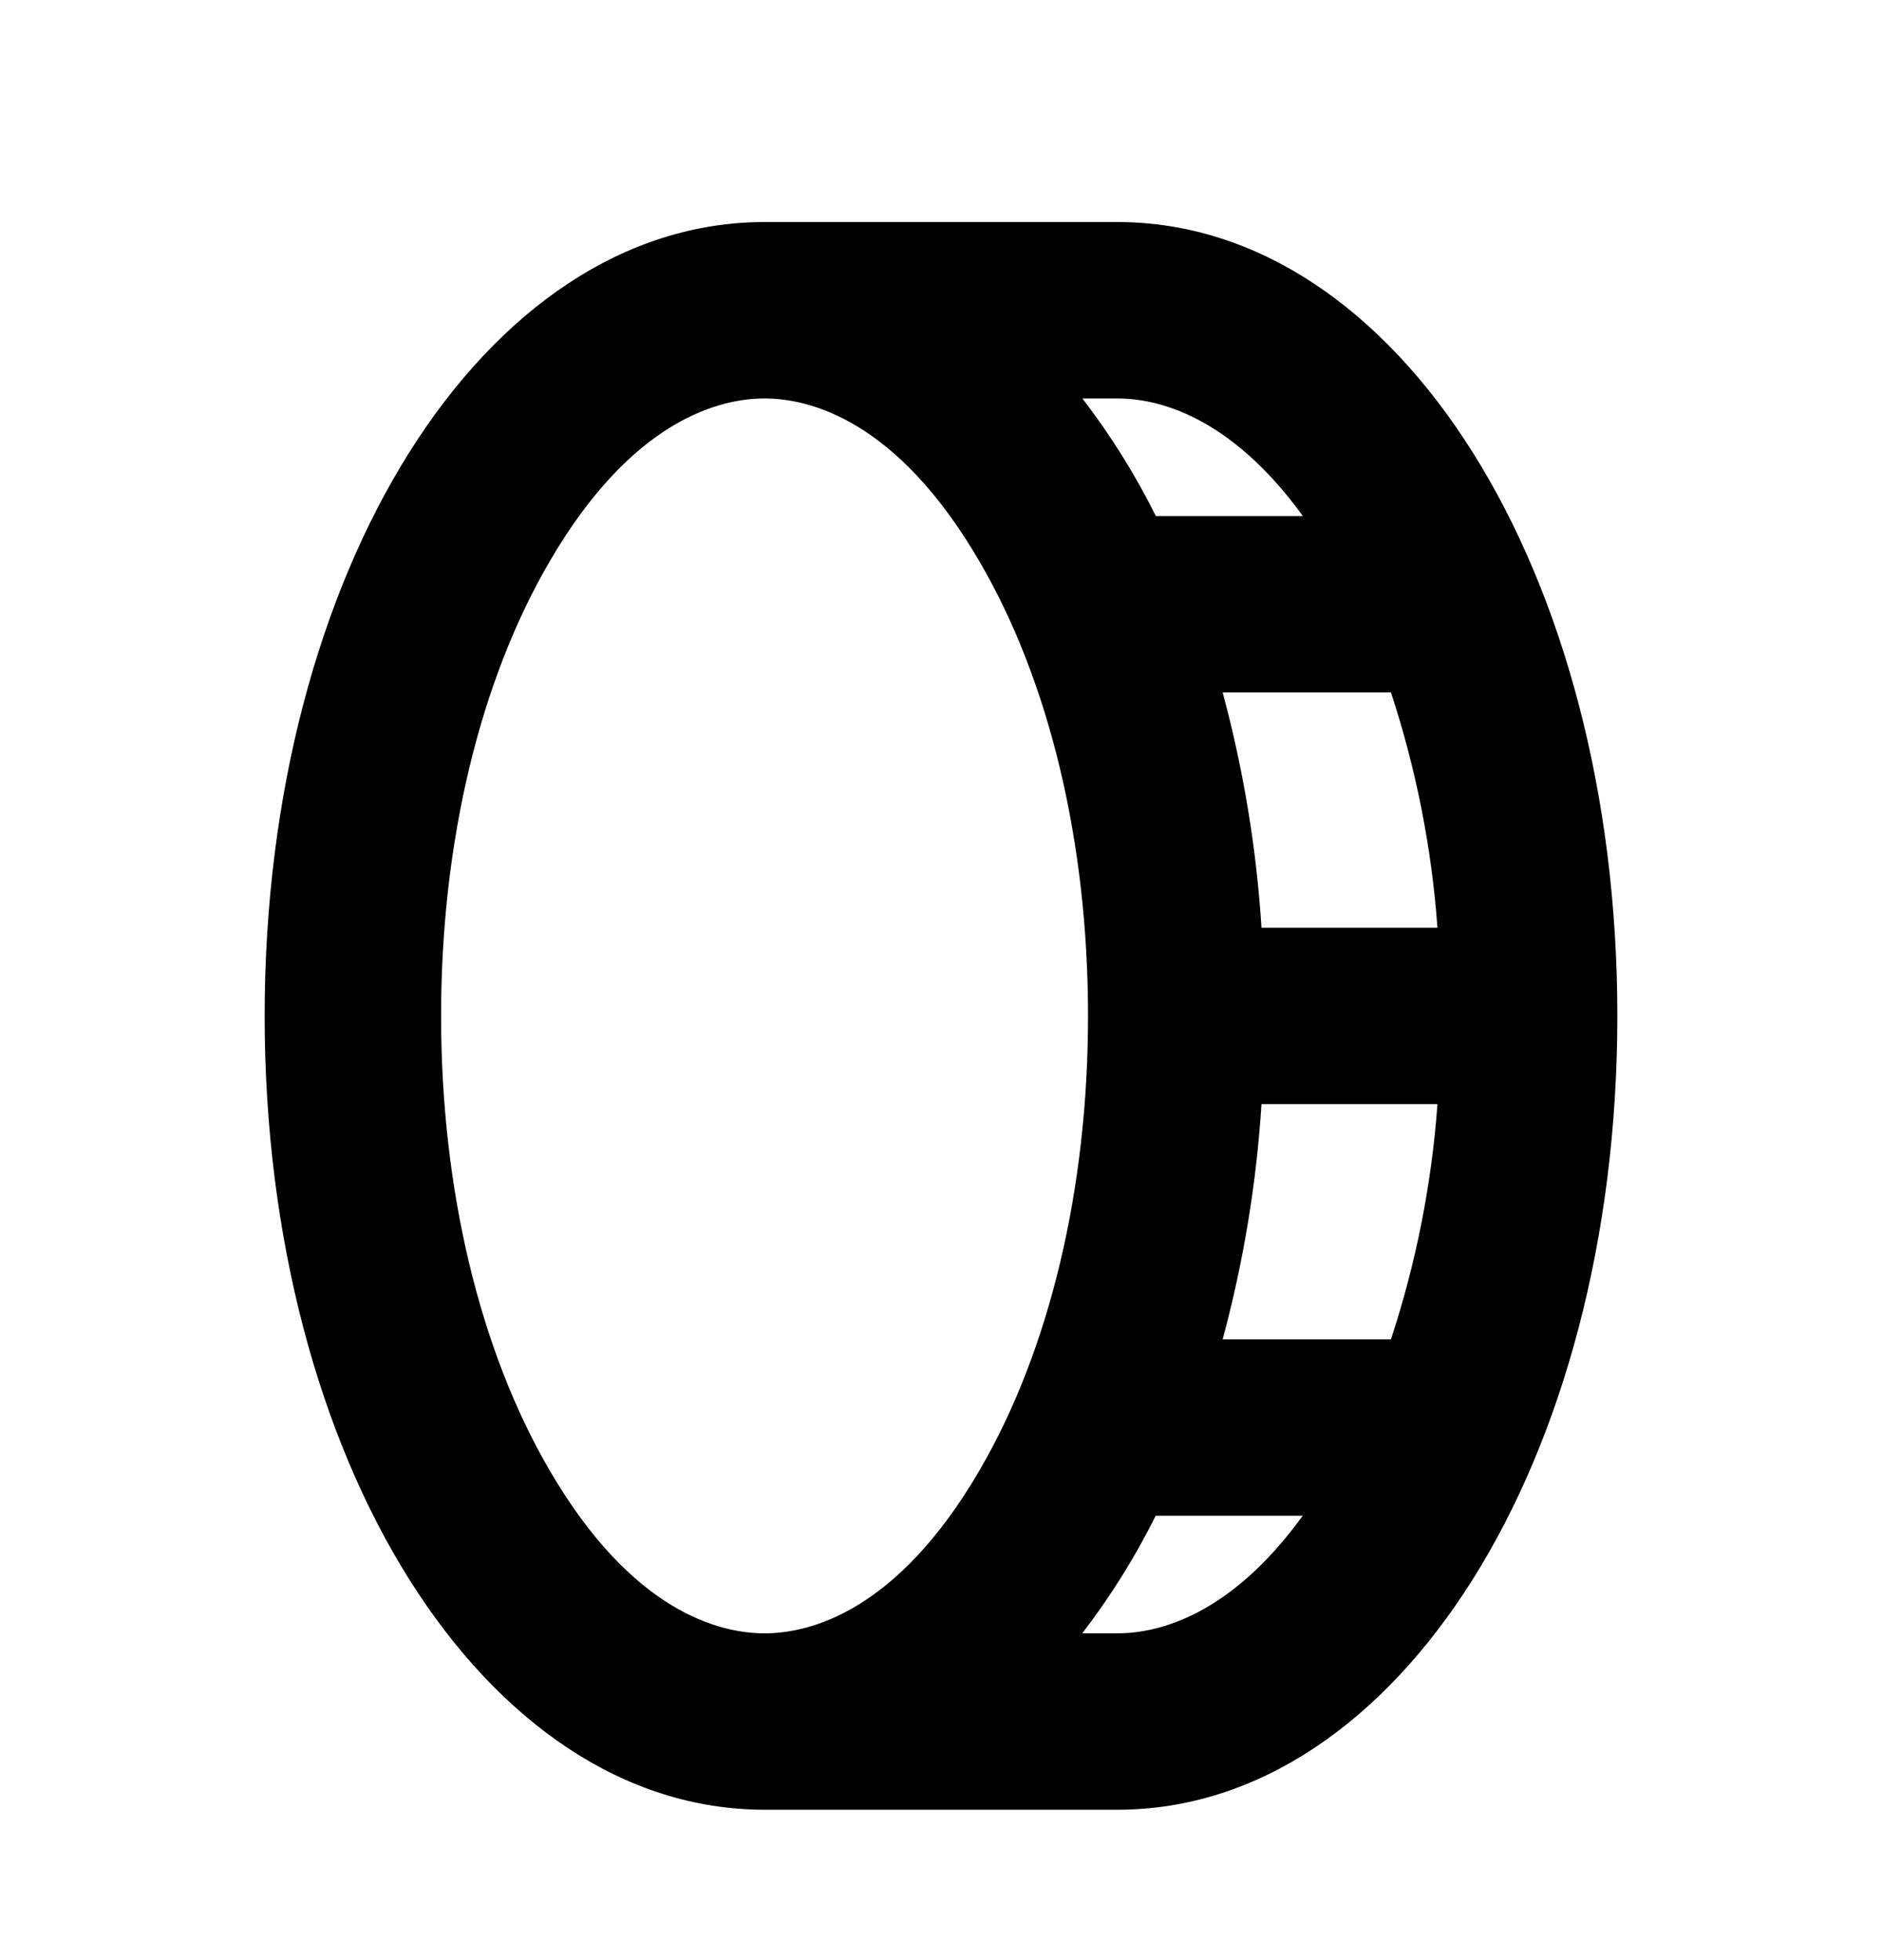 <svg xmlns="http://www.w3.org/2000/svg" width="24" height="25" viewBox="0 0 24 25" fill="none">
  <path d="M14.25 2.832H9.75C6.175 2.832 3.375 7.28 3.375 12.957C3.375 18.634 6.175 23.082 9.75 23.082H14.25C17.825 23.082 20.625 18.634 20.625 12.957C20.625 7.28 17.825 2.832 14.25 2.832ZM17.738 17.082H15.592C15.856 16.101 16.023 15.096 16.087 14.082H18.331C18.257 15.102 18.058 16.11 17.738 17.082ZM16.087 11.832C16.023 10.818 15.856 9.813 15.592 8.832H17.738C18.058 9.804 18.257 10.812 18.331 11.832H16.087ZM16.615 6.582H14.74C14.477 6.053 14.163 5.551 13.803 5.082H14.25C14.753 5.082 15.68 5.293 16.615 6.582ZM7.01 18.755C6.116 17.224 5.625 15.165 5.625 12.957C5.625 10.749 6.116 8.69 7.01 7.16C8.062 5.352 9.179 5.082 9.75 5.082C10.321 5.082 11.438 5.352 12.49 7.16C13.384 8.69 13.875 10.749 13.875 12.957C13.875 15.165 13.384 17.224 12.49 18.755C11.438 20.562 10.321 20.832 9.75 20.832C9.179 20.832 8.062 20.562 7.01 18.755ZM14.25 20.832H13.801C14.161 20.363 14.475 19.861 14.738 19.332H16.613C15.68 20.621 14.753 20.832 14.25 20.832Z" fill="currentColor"/>
</svg>